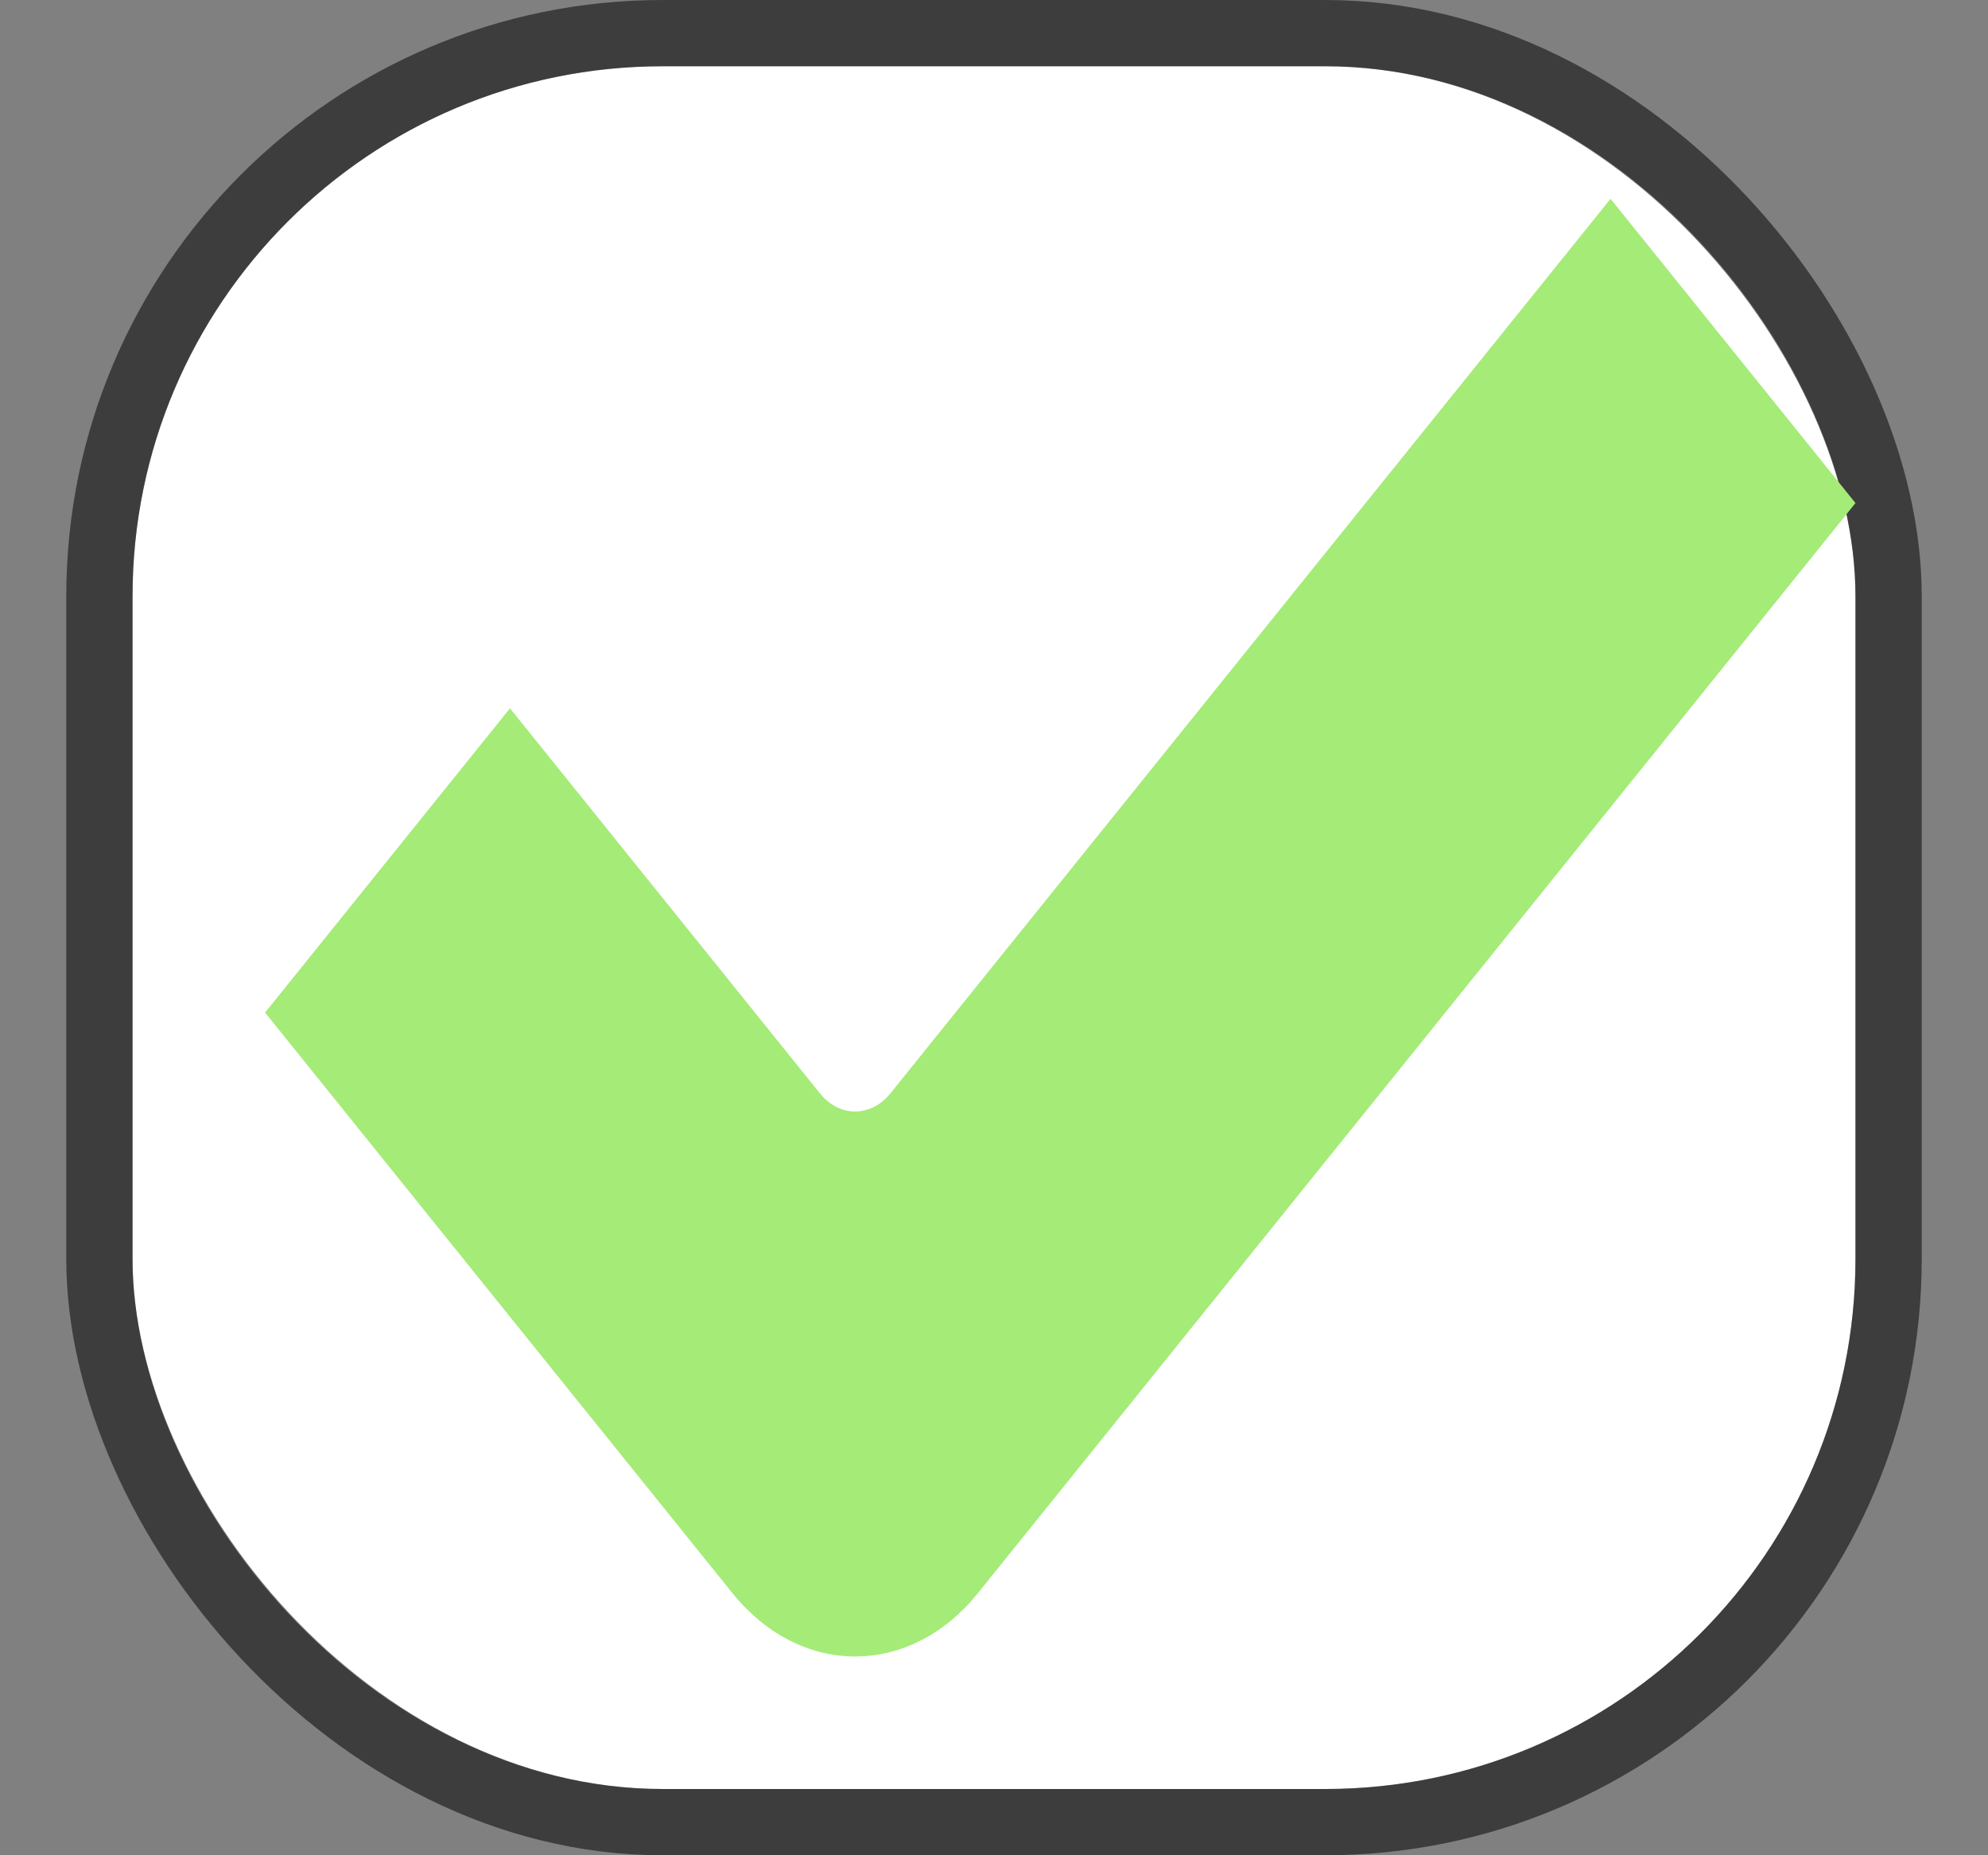 <svg width="15" height="14" viewBox="0 0 15 14" fill="none" xmlns="http://www.w3.org/2000/svg">
<rect x="0" y="0" width="15" height="14" fill="#808080" stroke="none"/>
<rect x="1" y="0.5" width="13" height="13" rx="4" fill="white"/>
<rect x="0.75" y="0.25" width="13.5" height="13.5" rx="4.25" stroke="black" stroke-opacity="0.52" stroke-width="0.5"/>
<path d="M12.152 1.5L6.718 8.251C6.571 8.433 6.334 8.433 6.187 8.251L3.848 5.345L2 7.641L5.528 12.024C5.774 12.329 6.106 12.5 6.453 12.5C6.799 12.5 7.132 12.329 7.377 12.024L14 3.796L12.152 1.5Z" fill="#A5EB78"/>
</svg>
